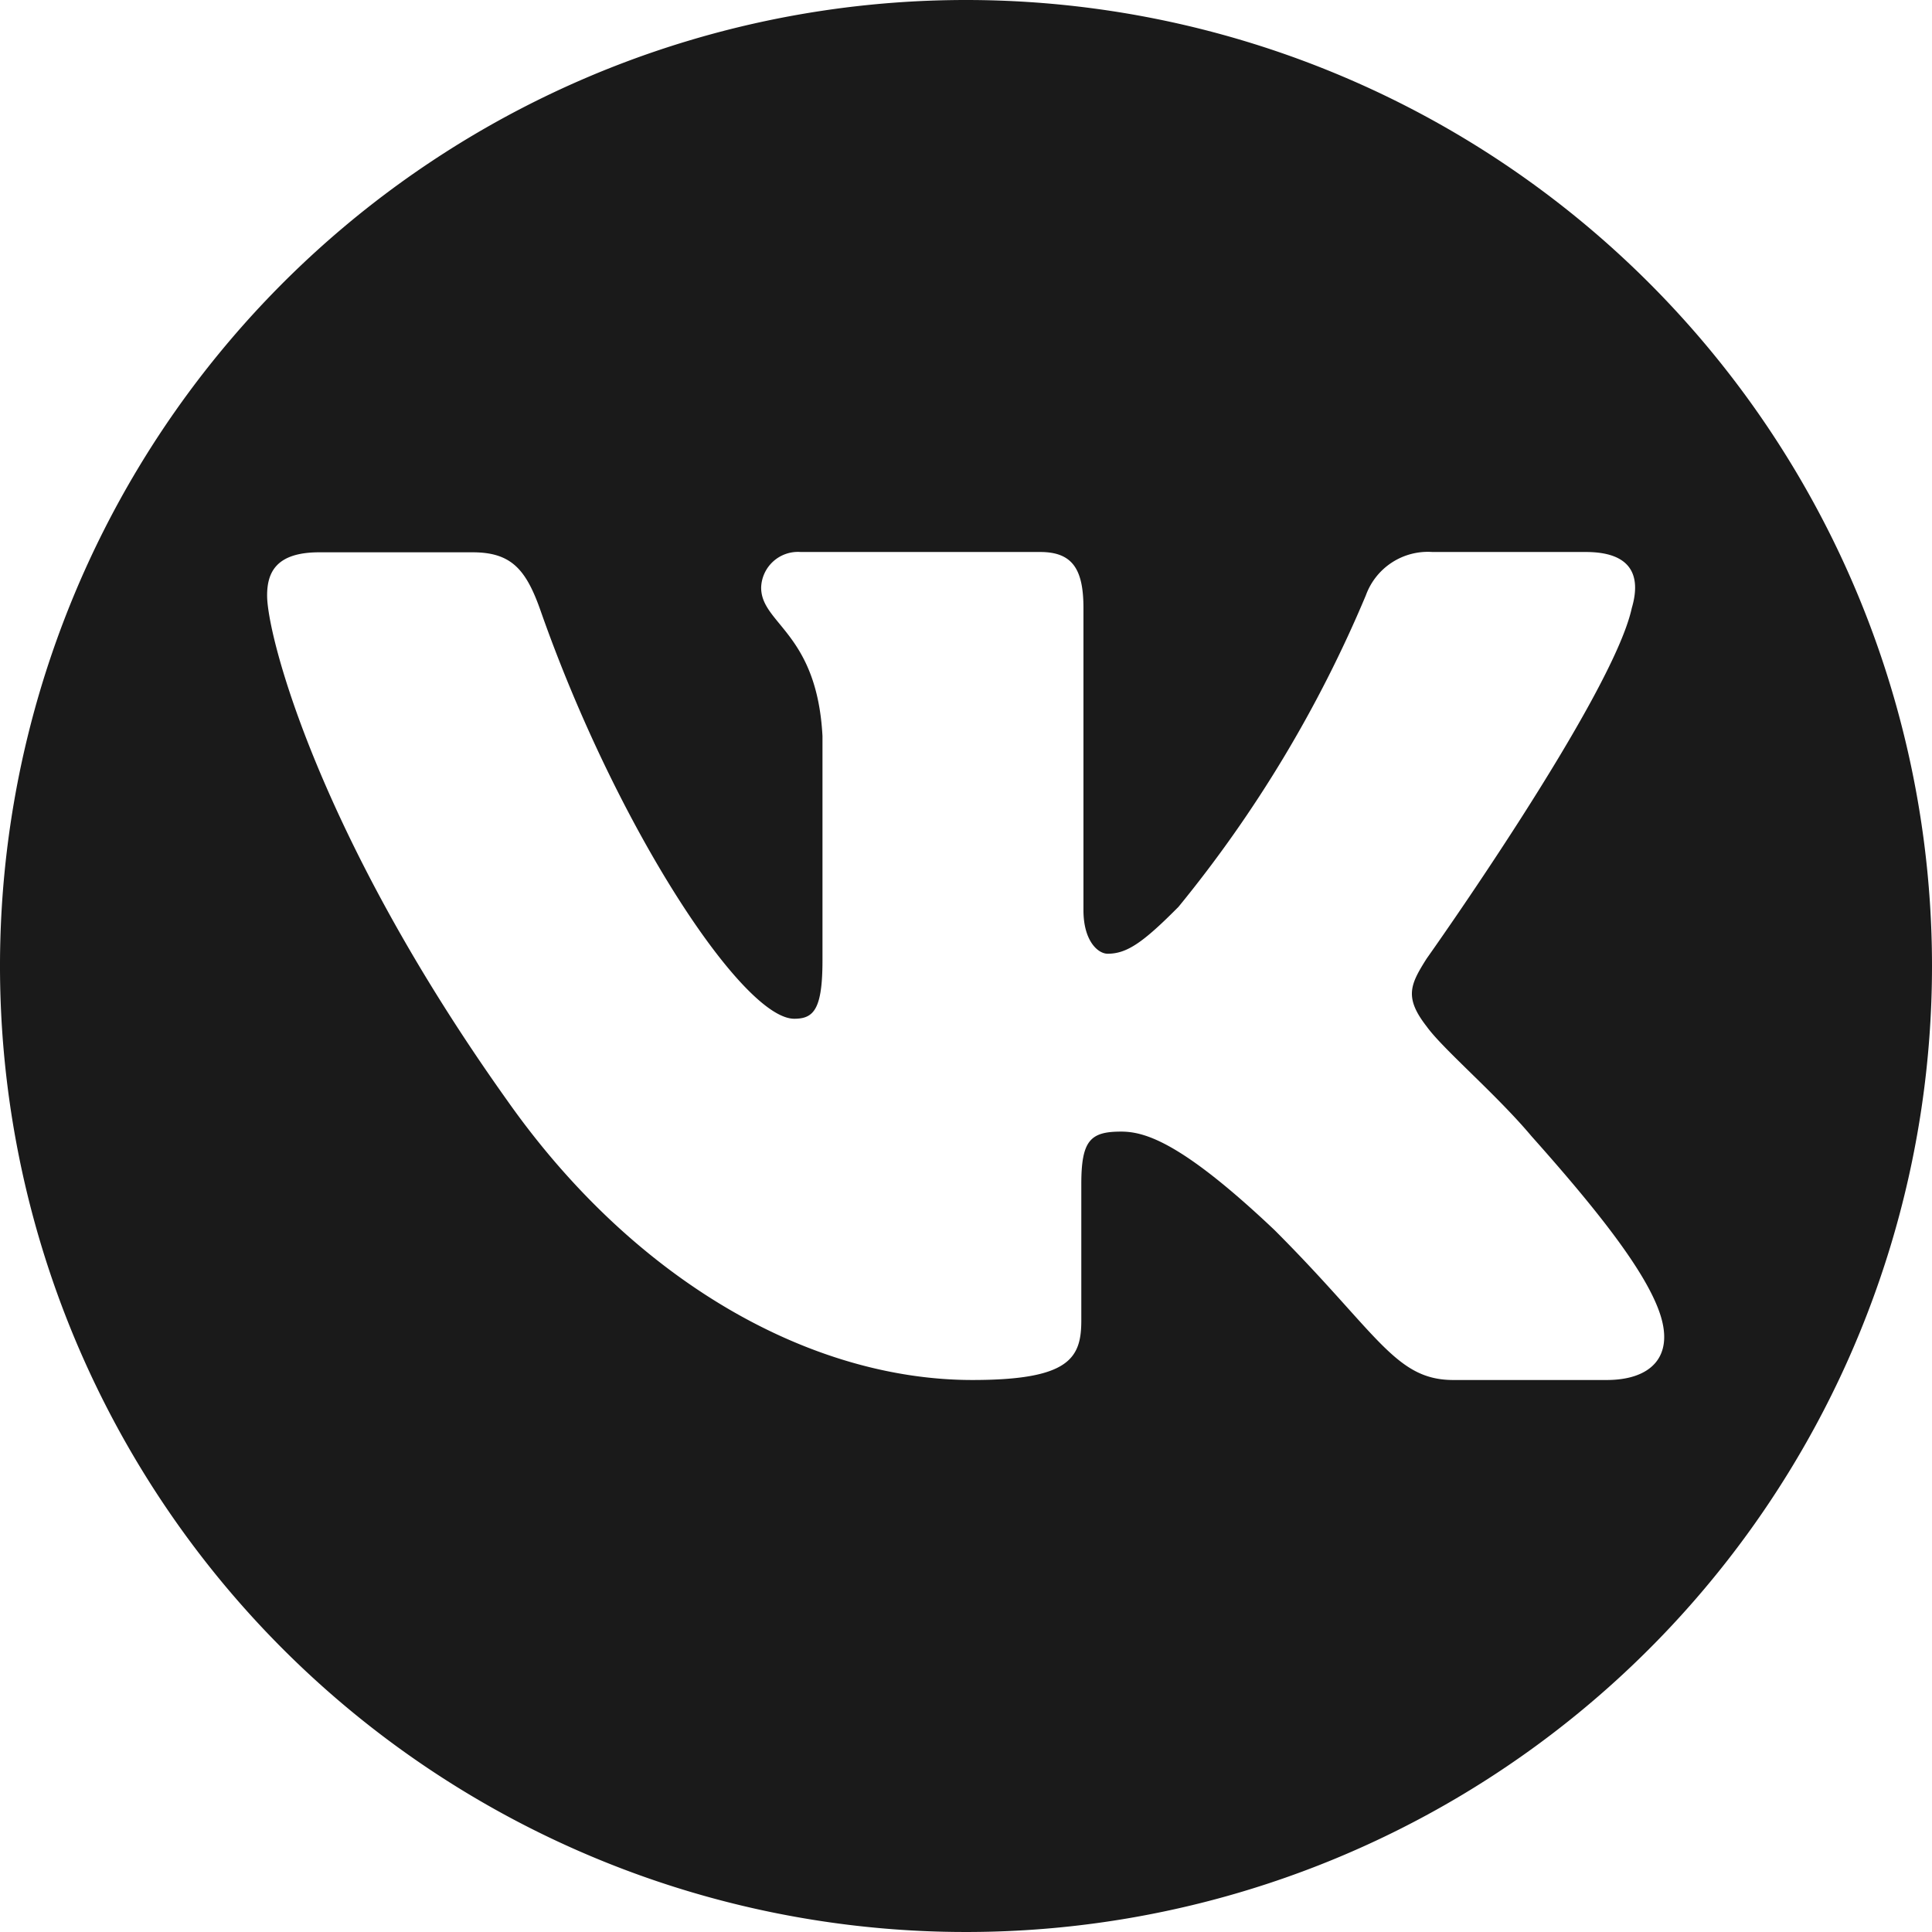 <svg xmlns="http://www.w3.org/2000/svg" viewBox="0 0 63 63"><defs><style>.cls-1{fill:#1a1a1a;}</style></defs><title>social_vk_circle</title><g id="Layer_2" data-name="Layer 2"><g id="Layer_1-2" data-name="Layer 1"><path class="cls-1" d="M31.5,0A31.5,31.5,0,1,0,63,31.5,31.5,31.5,0,0,0,31.5,0ZM52.39,45h-5c-1.9,0-2.46-1.52-5.83-4.89-3-2.84-4.21-3.21-5-3.21-1,0-1.3.28-1.3,1.71v4.45c0,1.23-.39,1.94-3.55,1.94-5.26,0-11-3.2-15.16-9.1-6.16-8.64-7.84-15.17-7.84-16.48,0-.74.28-1.41,1.7-1.41h5c1.27,0,1.75.56,2.23,1.94C20.12,27,24.22,33.22,25.9,33.22c.63,0,.92-.3.92-1.9V24c-.18-3.37-2-3.65-2-4.84A1.2,1.2,0,0,1,26.11,18h7.81c1.06,0,1.41.57,1.41,1.83v9.85c0,1,.47,1.42.79,1.42.63,0,1.16-.37,2.31-1.53a41.25,41.25,0,0,0,6.11-10.16A2.15,2.15,0,0,1,46.71,18h5c1.5,0,1.81.78,1.5,1.83-.63,2.9-6.69,11.43-6.69,11.43-.53.84-.74,1.26,0,2.21.53.74,2.27,2.21,3.42,3.58,2.14,2.4,3.75,4.43,4.2,5.82S53.81,45,52.39,45Z"/></g></g></svg>